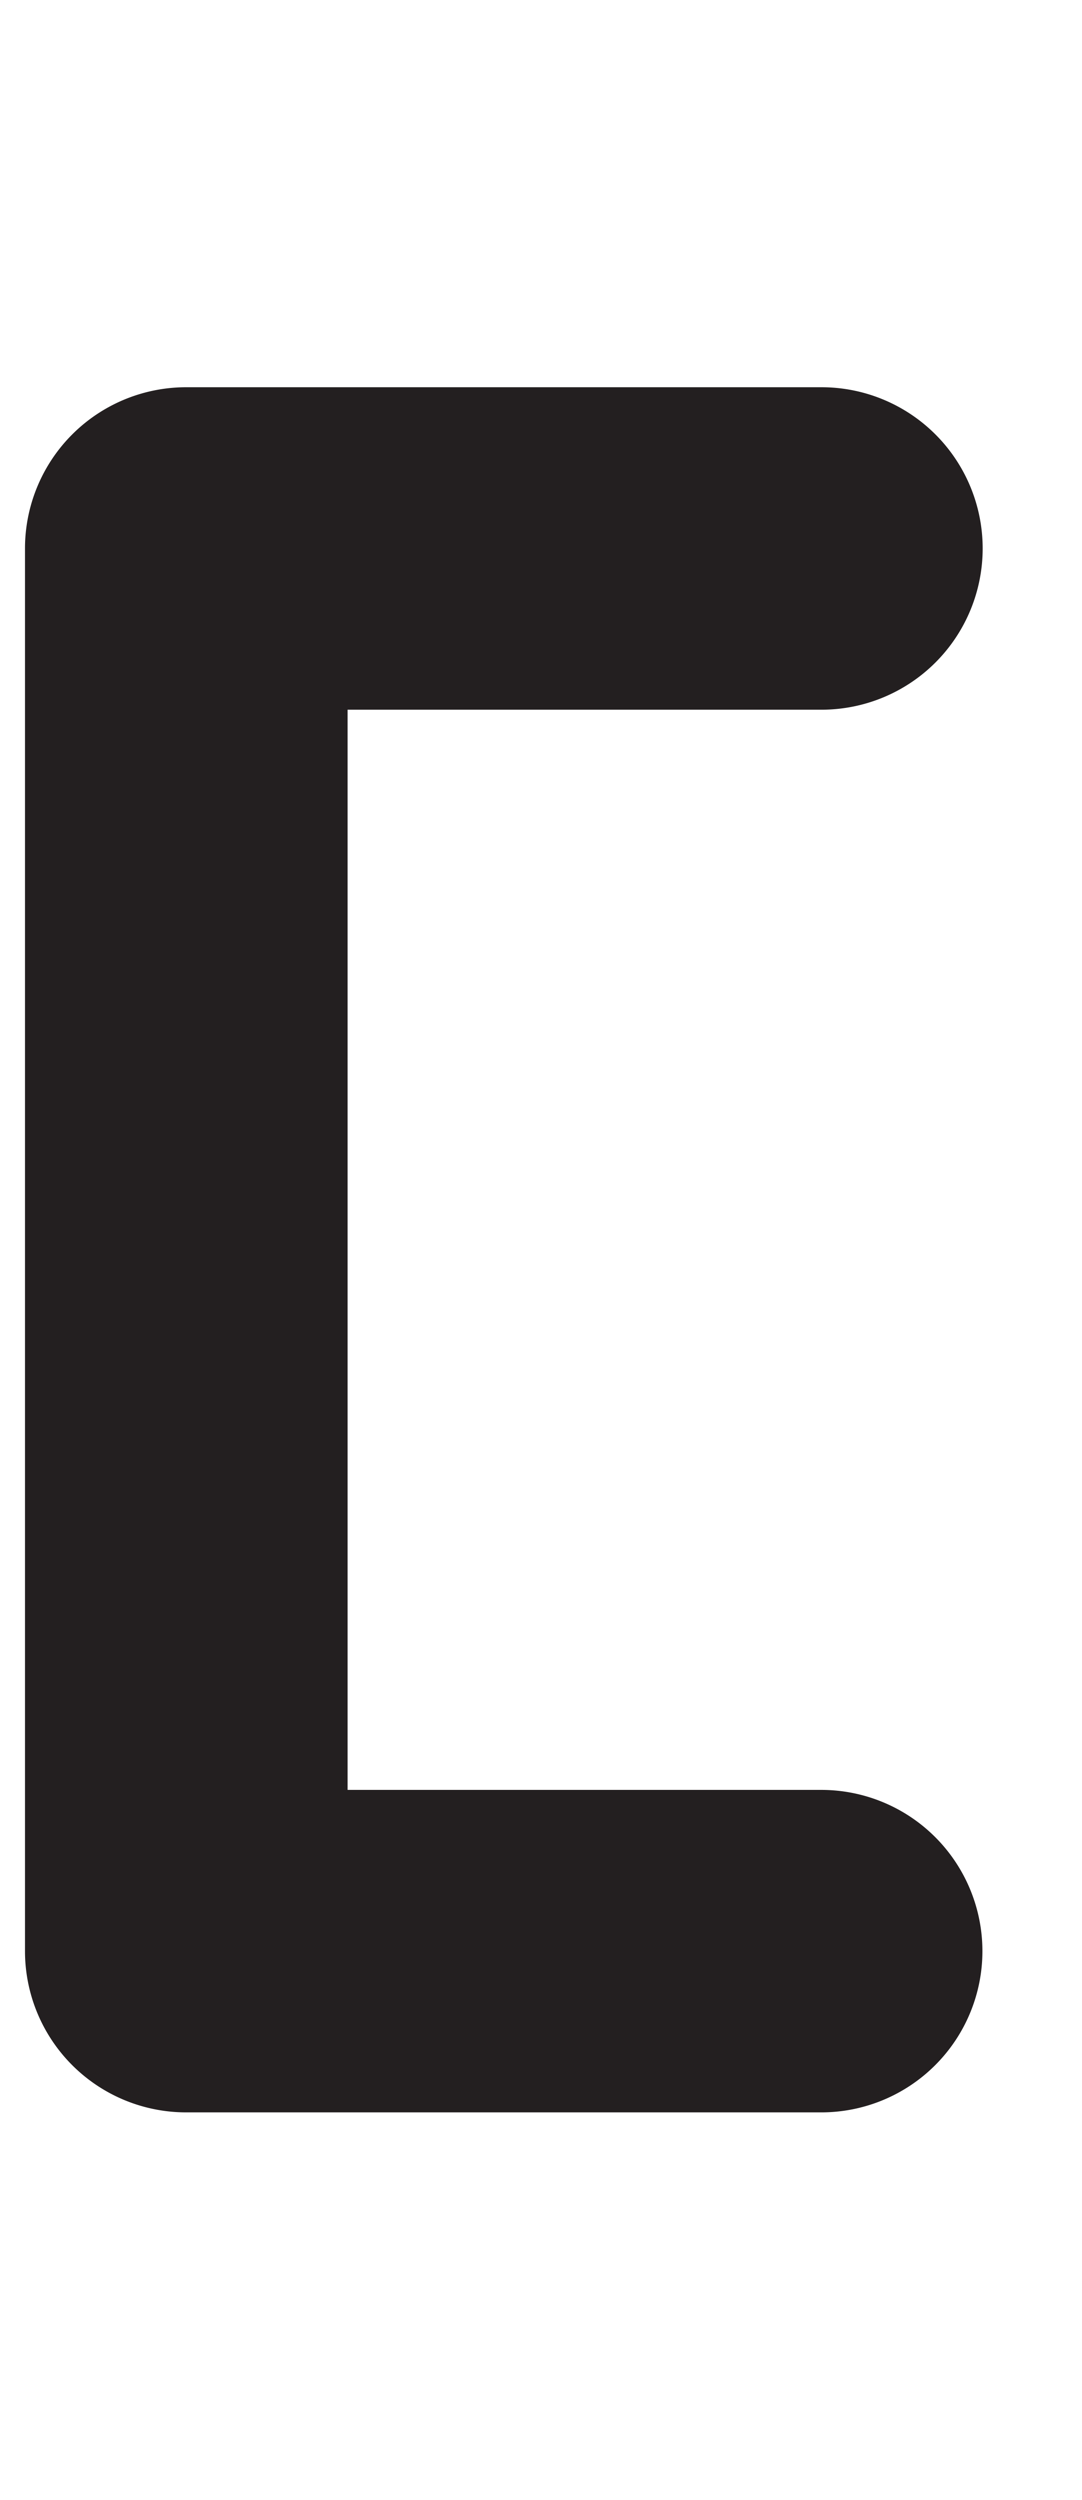 <svg id="Layer_1" data-name="Layer 1" xmlns="http://www.w3.org/2000/svg" width="86.6" height="200" viewBox="0 0 86.6 200"><title>_</title><path d="M65.75,56.78a12.9,12.9,0,0,0,0-25.8H14.92A12.9,12.9,0,0,0,2,43.88V156.12A12.9,12.9,0,0,0,14.92,169H65.73a12.9,12.9,0,1,0,0-25.8H27.82V56.78H65.75Z" fill="#231f20"/></svg>